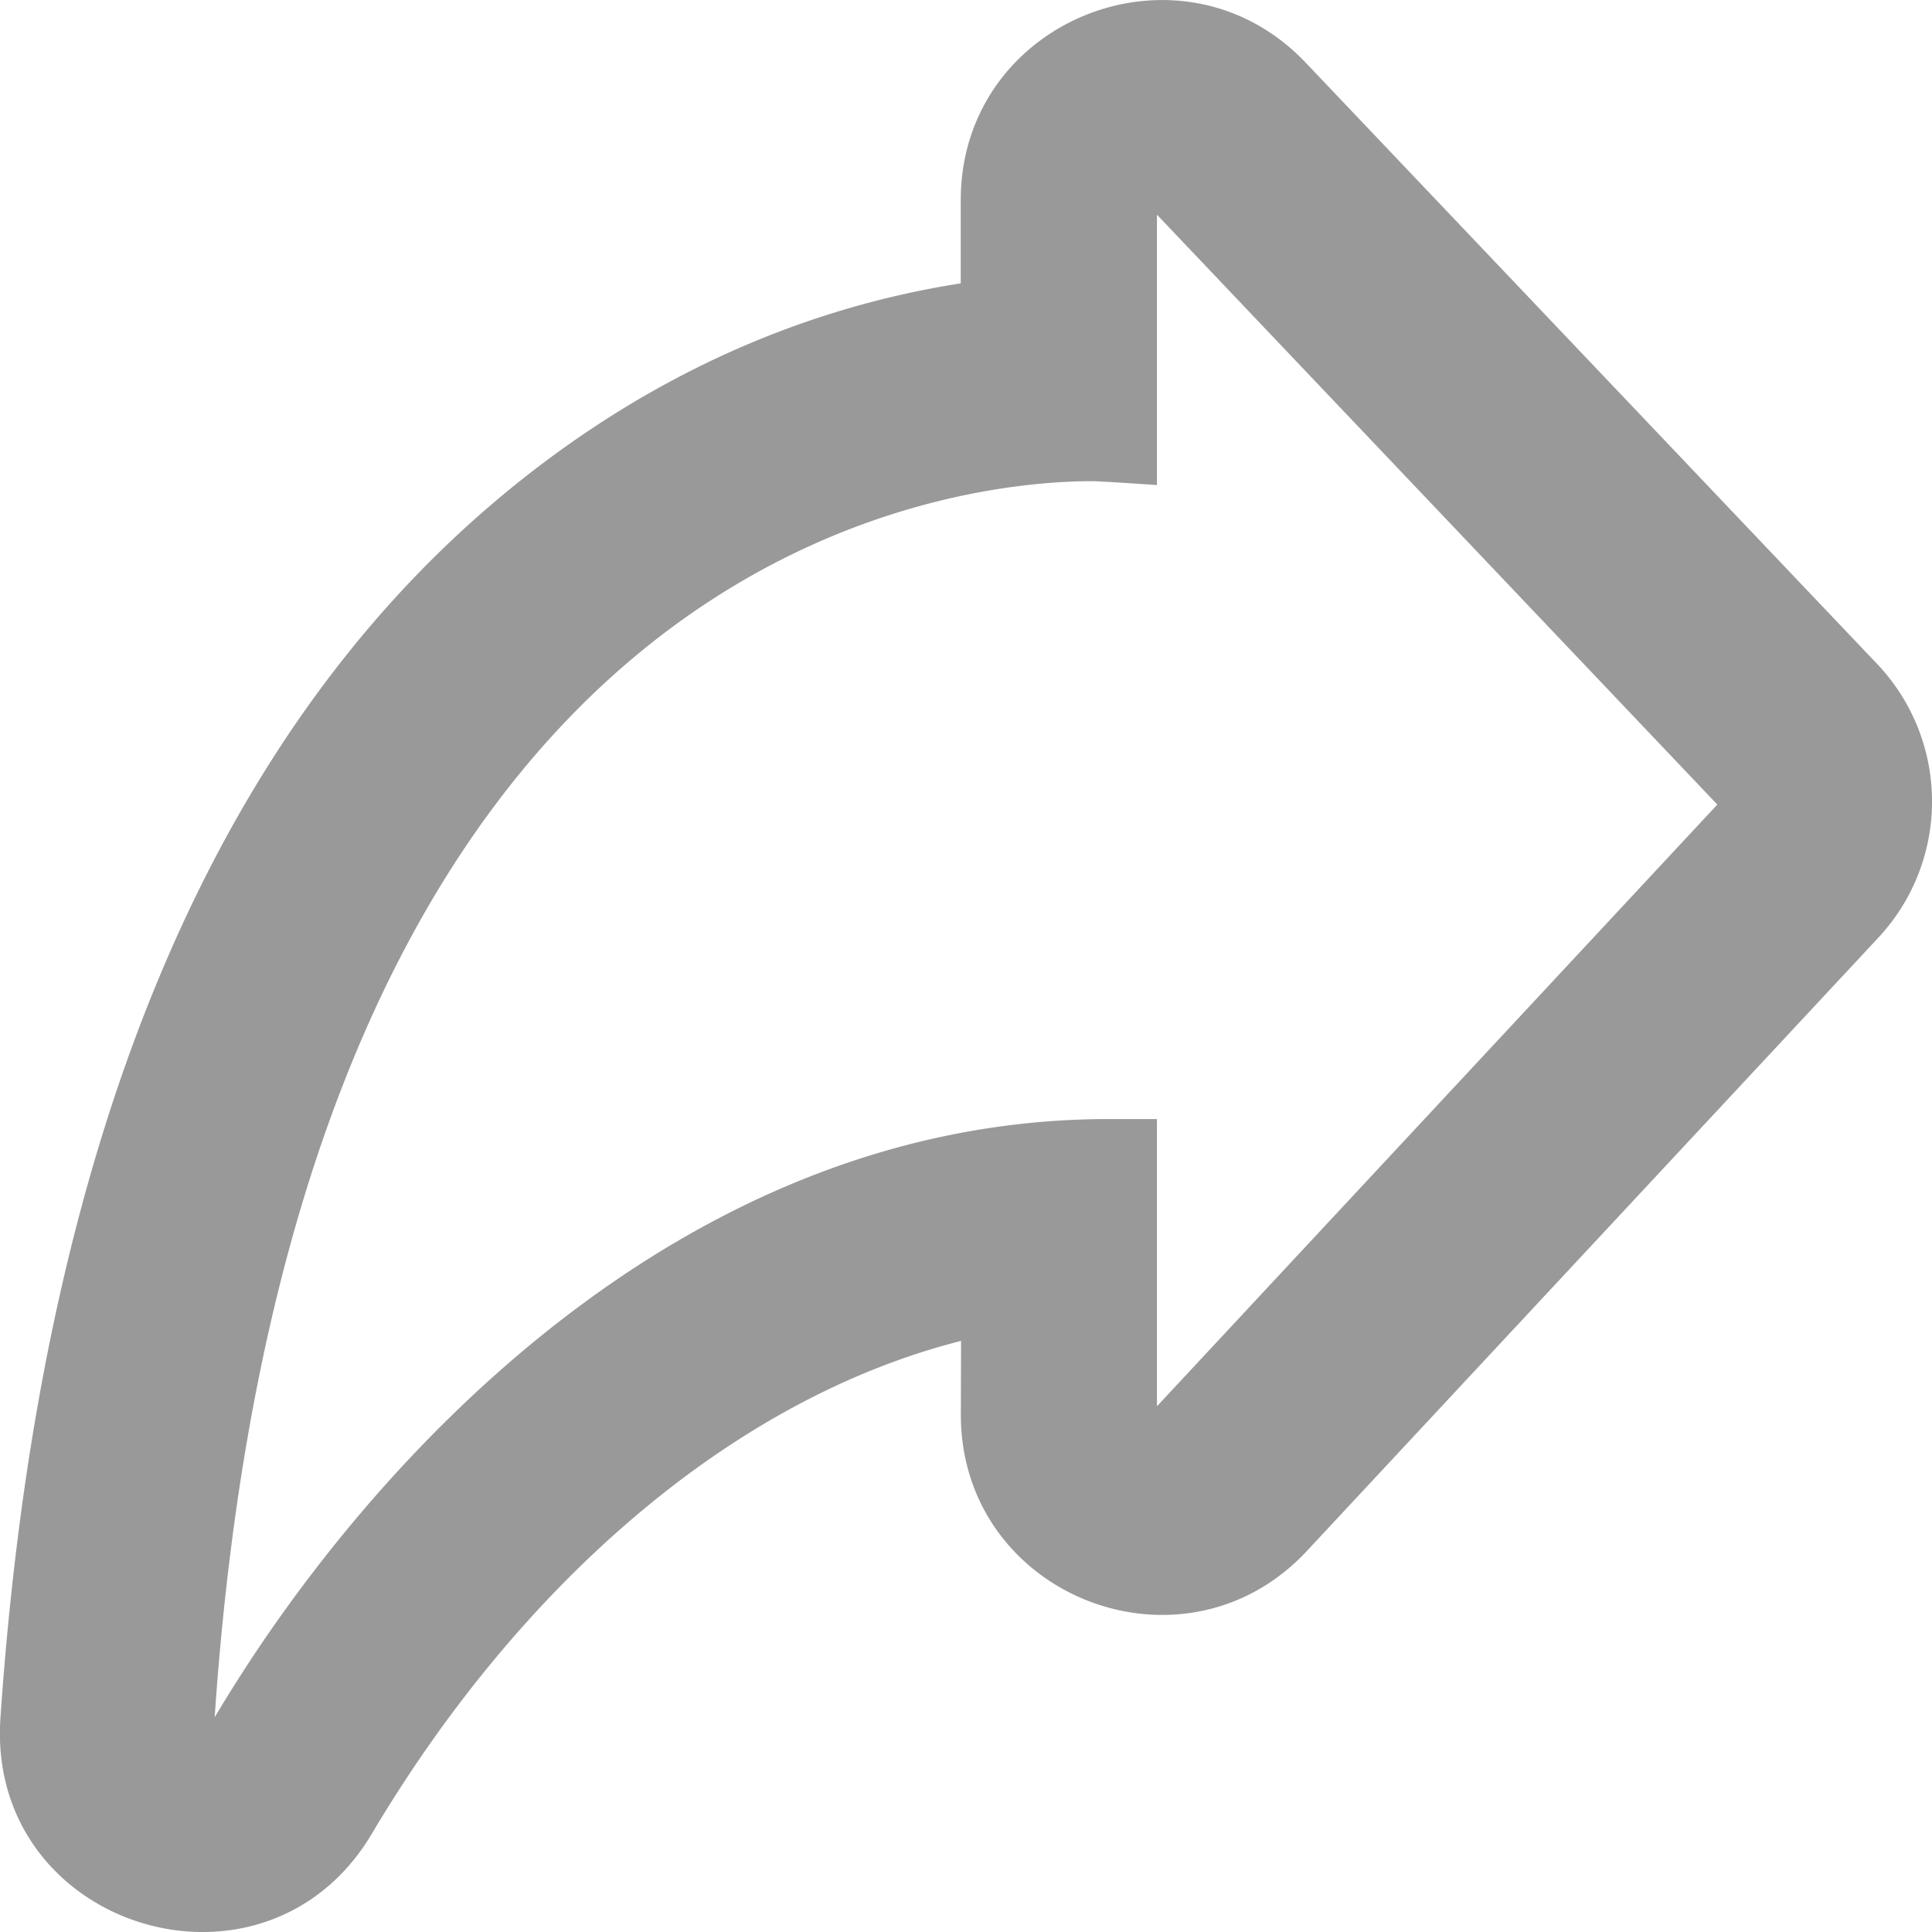 <svg width="18" height="18" viewBox="0 0 18 18" xmlns="http://www.w3.org/2000/svg"><title>98F9B0C5-B905-438A-BD00-33F282FFBF7A</title><g fill="none" fill-rule="evenodd"><path d="M-3-3h24v24H-3z"/><path d="M12.176 14.45c-1.152 1.236-3.224.421-3.224-1.269l.002-.688c-2.162.547-4.132 2.304-5.49 4.592-1.001 1.685-3.592.878-3.46-1.077.37-5.422 2.008-9.141 4.62-11.346C6.02 3.484 7.51 2.865 8.951 2.64v-.775c0-1.681 2.054-2.5 3.213-1.282l5.324 5.602a1.86 1.86 0 0 1 .013 2.55l-5.325 5.715zM16 7.496L10.779 2v2.519s-.529-.036-.603-.036C8.896 4.483 2.743 5.063 2 16c1.382-2.328 4.307-5.574 8.33-5.574h.449v2.676L16 7.496z" fill="#999" fill-rule="nonzero"/></g></svg>